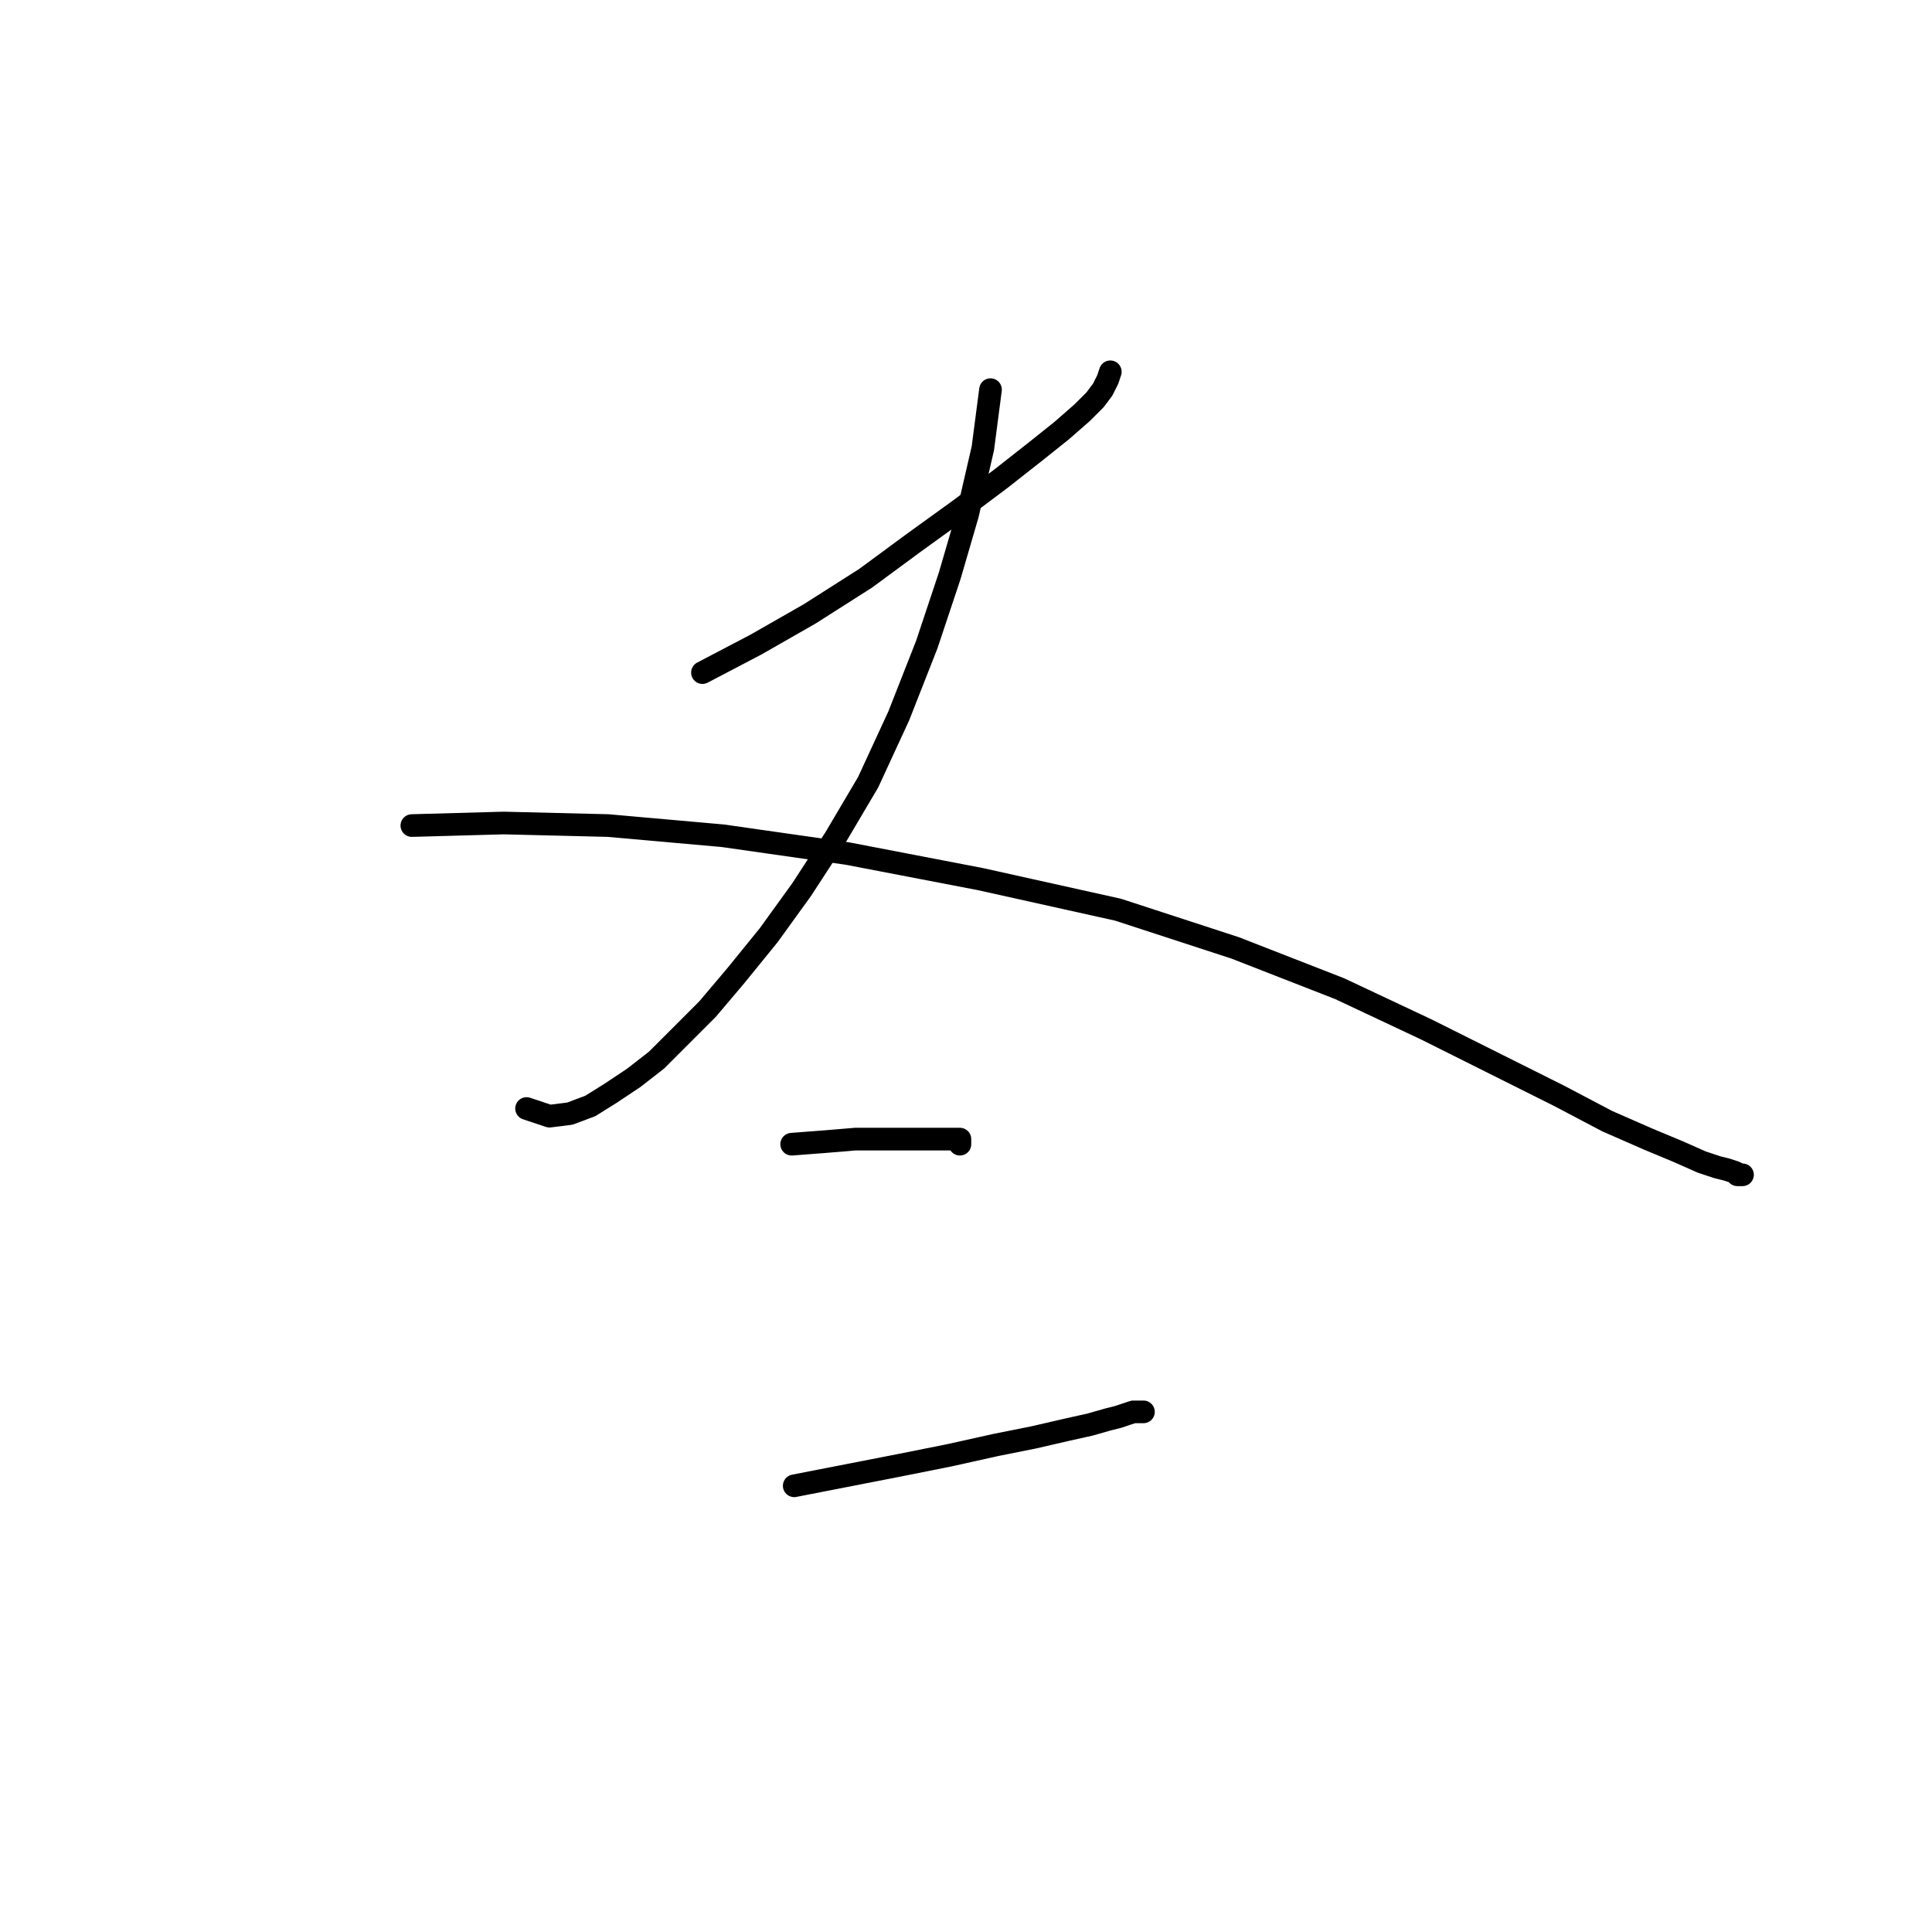 <?xml version="1.0" standalone="no"?>
    <svg width="256" height="256" xmlns="http://www.w3.org/2000/svg" version="1.1">
    <polyline stroke="black" stroke-width="3" stroke-linecap="round" fill="transparent" stroke-linejoin="round" points="93.078 89.124 100.171 85.408 107.265 81.355 114.696 76.626 121.114 71.897 127.194 67.506 132.598 63.452 137.327 59.737 140.705 57.034 143.407 54.67 145.096 52.981 146.11 51.63 146.785 50.279 147.123 49.265 147.123 49.265 " />
        <polyline stroke="black" stroke-width="3" stroke-linecap="round" fill="transparent" stroke-linejoin="round" points="131.247 51.63 130.234 59.399 128.207 68.181 125.843 76.288 122.803 85.408 119.087 94.866 115.034 103.648 110.642 111.08 106.251 117.835 101.86 123.915 97.469 129.32 93.753 133.711 90.038 137.427 86.998 140.467 83.958 142.831 80.918 144.858 78.215 146.547 75.513 147.56 72.811 147.898 69.771 146.884 69.771 146.884 " />
        <polyline stroke="black" stroke-width="3" stroke-linecap="round" fill="transparent" stroke-linejoin="round" points="54.571 109.391 66.731 109.053 80.58 109.391 95.78 110.742 112.331 113.106 129.896 116.484 148.136 120.537 163.674 125.604 177.523 131.009 189.008 136.413 198.466 141.142 206.573 145.195 212.99 148.573 218.395 150.938 222.448 152.627 225.488 153.978 227.515 154.653 228.866 154.991 229.879 155.329 230.555 155.667 230.893 155.667 230.555 155.667 230.217 155.667 230.217 155.667 " />
        <polyline stroke="black" stroke-width="3" stroke-linecap="round" fill="transparent" stroke-linejoin="round" points="104.9 151.613 109.291 151.276 113.345 150.938 116.723 150.938 119.763 150.938 122.127 150.938 123.816 150.938 125.167 150.938 126.18 150.938 126.856 150.938 127.194 150.938 127.194 151.613 127.194 151.613 " />
        <polyline stroke="black" stroke-width="3" stroke-linecap="round" fill="transparent" stroke-linejoin="round" points="105.238 196.876 119.087 194.174 125.843 192.823 131.923 191.472 136.989 190.458 141.381 189.445 144.421 188.769 146.785 188.094 148.136 187.756 149.15 187.418 150.163 187.08 150.839 187.08 151.176 187.08 151.514 187.08 151.514 187.08 " />
        </svg>